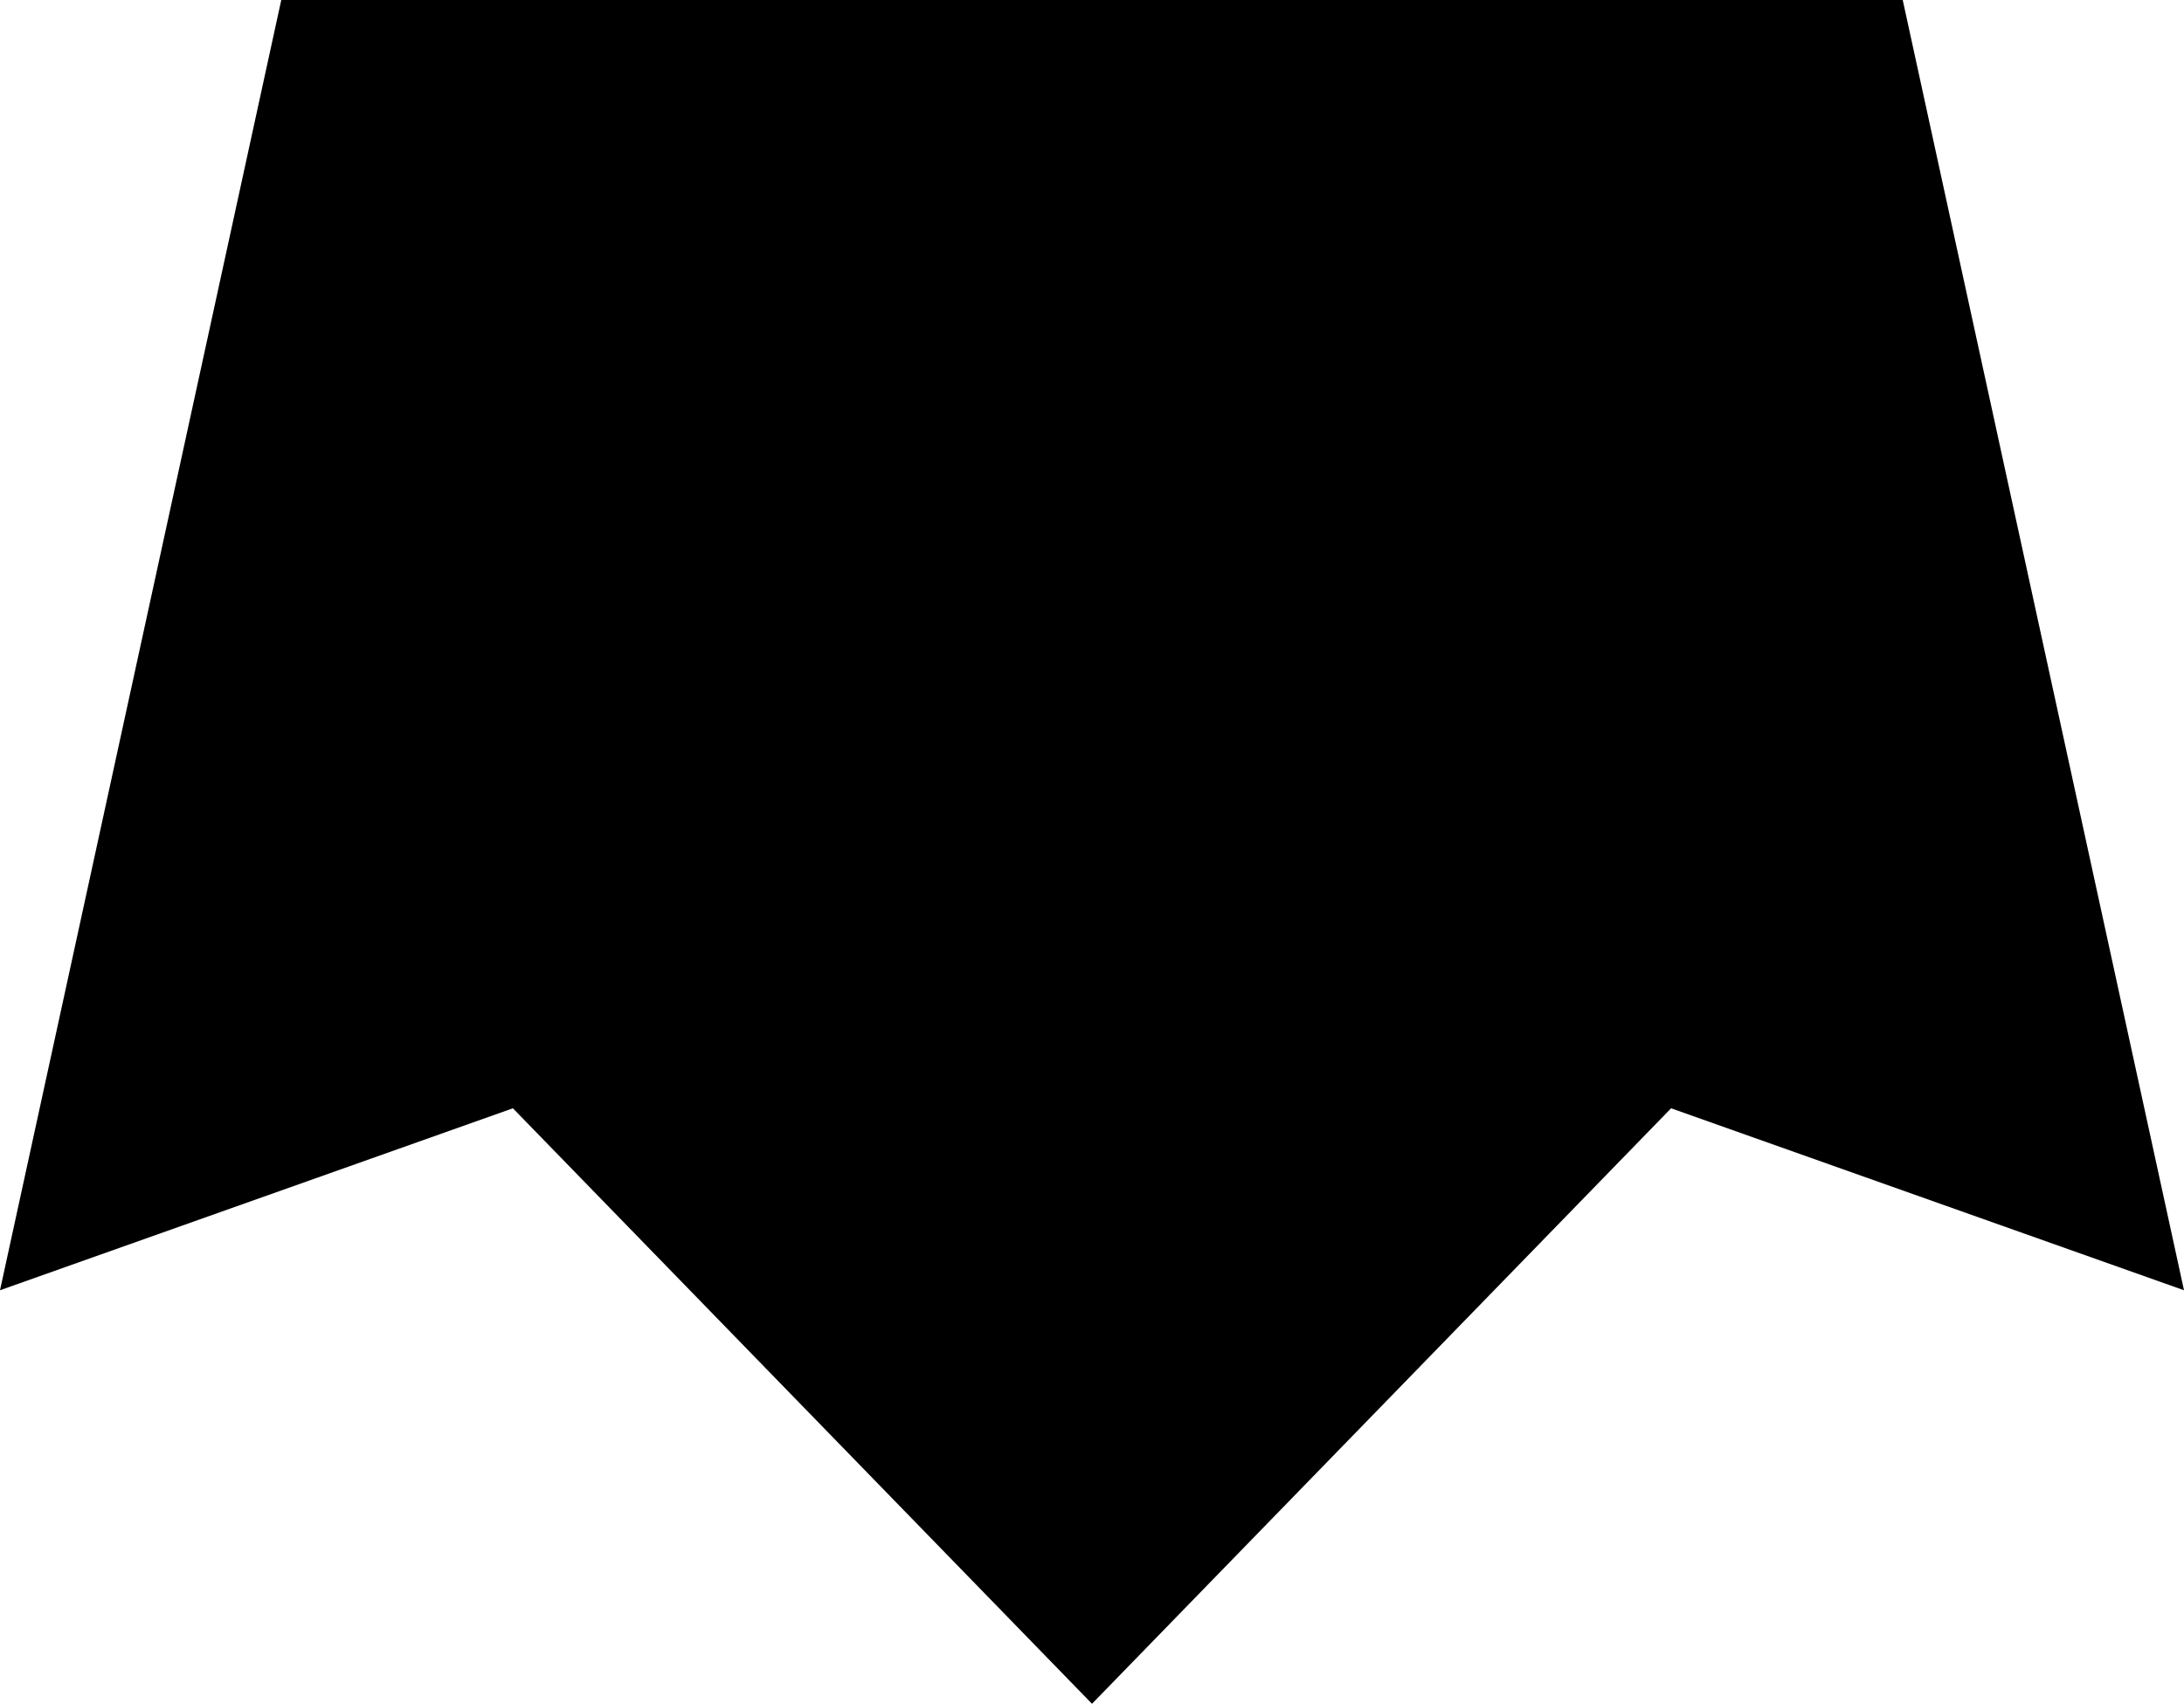 <?xml version="1.0" encoding="UTF-8" standalone="no"?>
<svg xmlns:xlink="http://www.w3.org/1999/xlink" height="5.15px" width="6.6px" xmlns="http://www.w3.org/2000/svg">
  <g transform="matrix(1.0, 0.0, 0.0, 1.0, -396.55, -205.65)">
    <path d="M397.4 205.65 L402.3 205.65 403.15 209.55 401.6 209.0 399.85 210.8 398.1 209.0 396.55 209.55 397.4 205.65" fill="#000000" fill-rule="evenodd" stroke="none"/>
  </g>
</svg>
